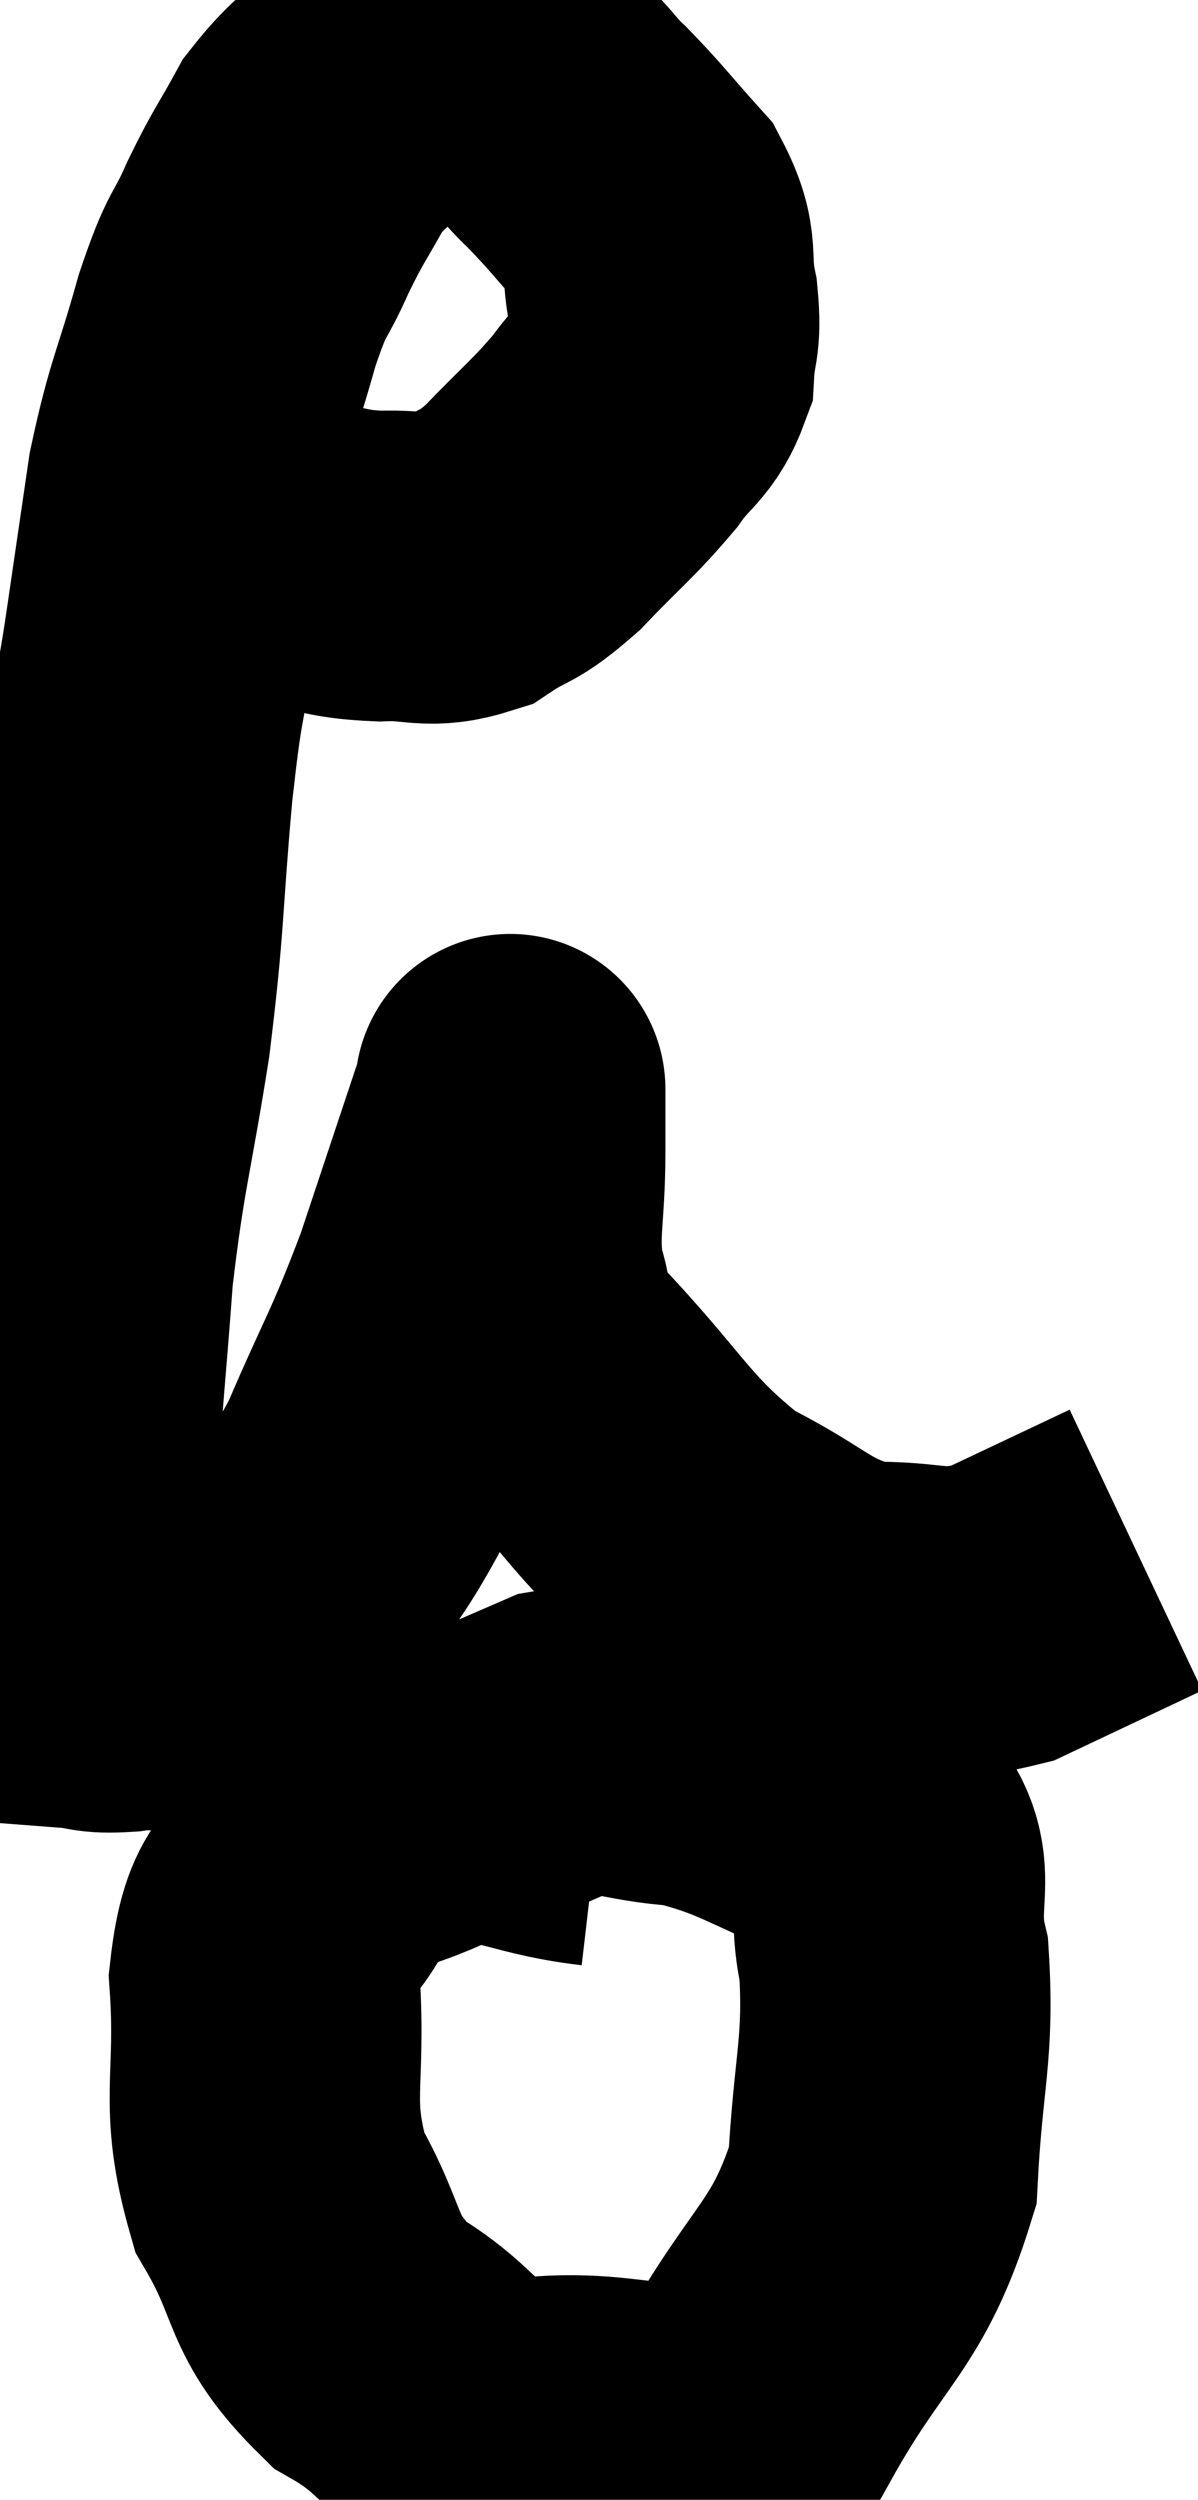 <svg xmlns="http://www.w3.org/2000/svg" viewBox="10.26 4.867 19.3 40.241" width="19.3" height="40.241"><path d="M 14.04 13.68 C 14.58 13.74, 14.535 13.725, 15.12 13.8 C 15.75 13.89, 15.72 13.95, 16.38 13.98 C 17.07 13.95, 17.145 14.115, 17.76 13.92 C 18.3 13.56, 18.24 13.725, 18.84 13.2 C 19.5 12.51, 19.65 12.42, 20.16 11.82 C 20.52 11.31, 20.685 11.325, 20.88 10.8 C 20.91 10.26, 21 10.35, 20.94 9.72 C 20.79 9, 20.985 8.94, 20.64 8.28 C 20.1 7.68, 20.04 7.575, 19.56 7.08 C 19.14 6.69, 19.185 6.57, 18.72 6.3 C 18.21 6.15, 18.24 6.075, 17.7 6 C 17.13 6, 17.16 5.7, 16.56 6 C 15.93 6.6, 15.795 6.57, 15.3 7.2 C 14.94 7.86, 14.925 7.815, 14.58 8.52 C 14.25 9.27, 14.265 9, 13.92 10.02 C 13.56 11.31, 13.47 11.34, 13.2 12.6 C 13.02 13.83, 13.02 13.83, 12.84 15.06 C 12.66 16.29, 12.66 15.9, 12.48 17.52 C 12.3 19.53, 12.36 19.59, 12.12 21.54 C 11.82 23.43, 11.73 23.55, 11.52 25.32 C 11.4 26.97, 11.34 27.36, 11.28 28.62 C 11.28 29.49, 11.235 29.565, 11.28 30.36 C 11.37 31.08, 11.22 31.425, 11.46 31.8 C 11.85 31.83, 11.76 31.89, 12.24 31.86 C 12.81 31.77, 12.78 31.935, 13.38 31.68 C 14.01 31.26, 13.935 31.635, 14.64 30.84 C 15.42 29.67, 15.495 29.82, 16.2 28.5 C 16.83 27.03, 16.89 27.06, 17.46 25.56 C 17.97 24.03, 18.225 23.265, 18.48 22.5 C 18.48 22.5, 18.48 22.5, 18.48 22.5 C 18.48 22.5, 18.48 22.275, 18.48 22.5 C 18.48 22.95, 18.48 22.635, 18.48 23.4 C 18.48 24.48, 18.345 24.69, 18.48 25.56 C 18.75 26.22, 18.21 25.845, 19.02 26.88 C 20.37 28.29, 20.43 28.695, 21.72 29.7 C 22.95 30.3, 23.01 30.615, 24.18 30.9 C 25.29 30.87, 25.305 31.11, 26.4 30.84 C 27.48 30.33, 28.02 30.075, 28.56 29.82 L 28.56 29.82" fill="none" stroke="black" stroke-width="5"></path><path d="M 19.92 34.02 C 18.63 33.87, 18.48 33.525, 17.34 33.72 C 16.35 34.26, 16.065 34.05, 15.36 34.8 C 14.94 35.76, 14.67 35.385, 14.52 36.72 C 14.64 38.43, 14.34 38.67, 14.76 40.14 C 15.48 41.37, 15.21 41.625, 16.2 42.6 C 17.46 43.32, 17.16 43.8, 18.72 44.04 C 20.58 43.8, 21 44.595, 22.44 43.56 C 23.46 41.73, 23.925 41.685, 24.48 39.9 C 24.57 38.16, 24.75 37.86, 24.66 36.42 C 24.39 35.28, 24.945 34.98, 24.12 34.14 C 22.74 33.6, 22.56 33.36, 21.36 33.06 C 20.34 33, 20.28 32.775, 19.32 32.94 L 17.52 33.72" fill="none" stroke="black" stroke-width="5"></path></svg>